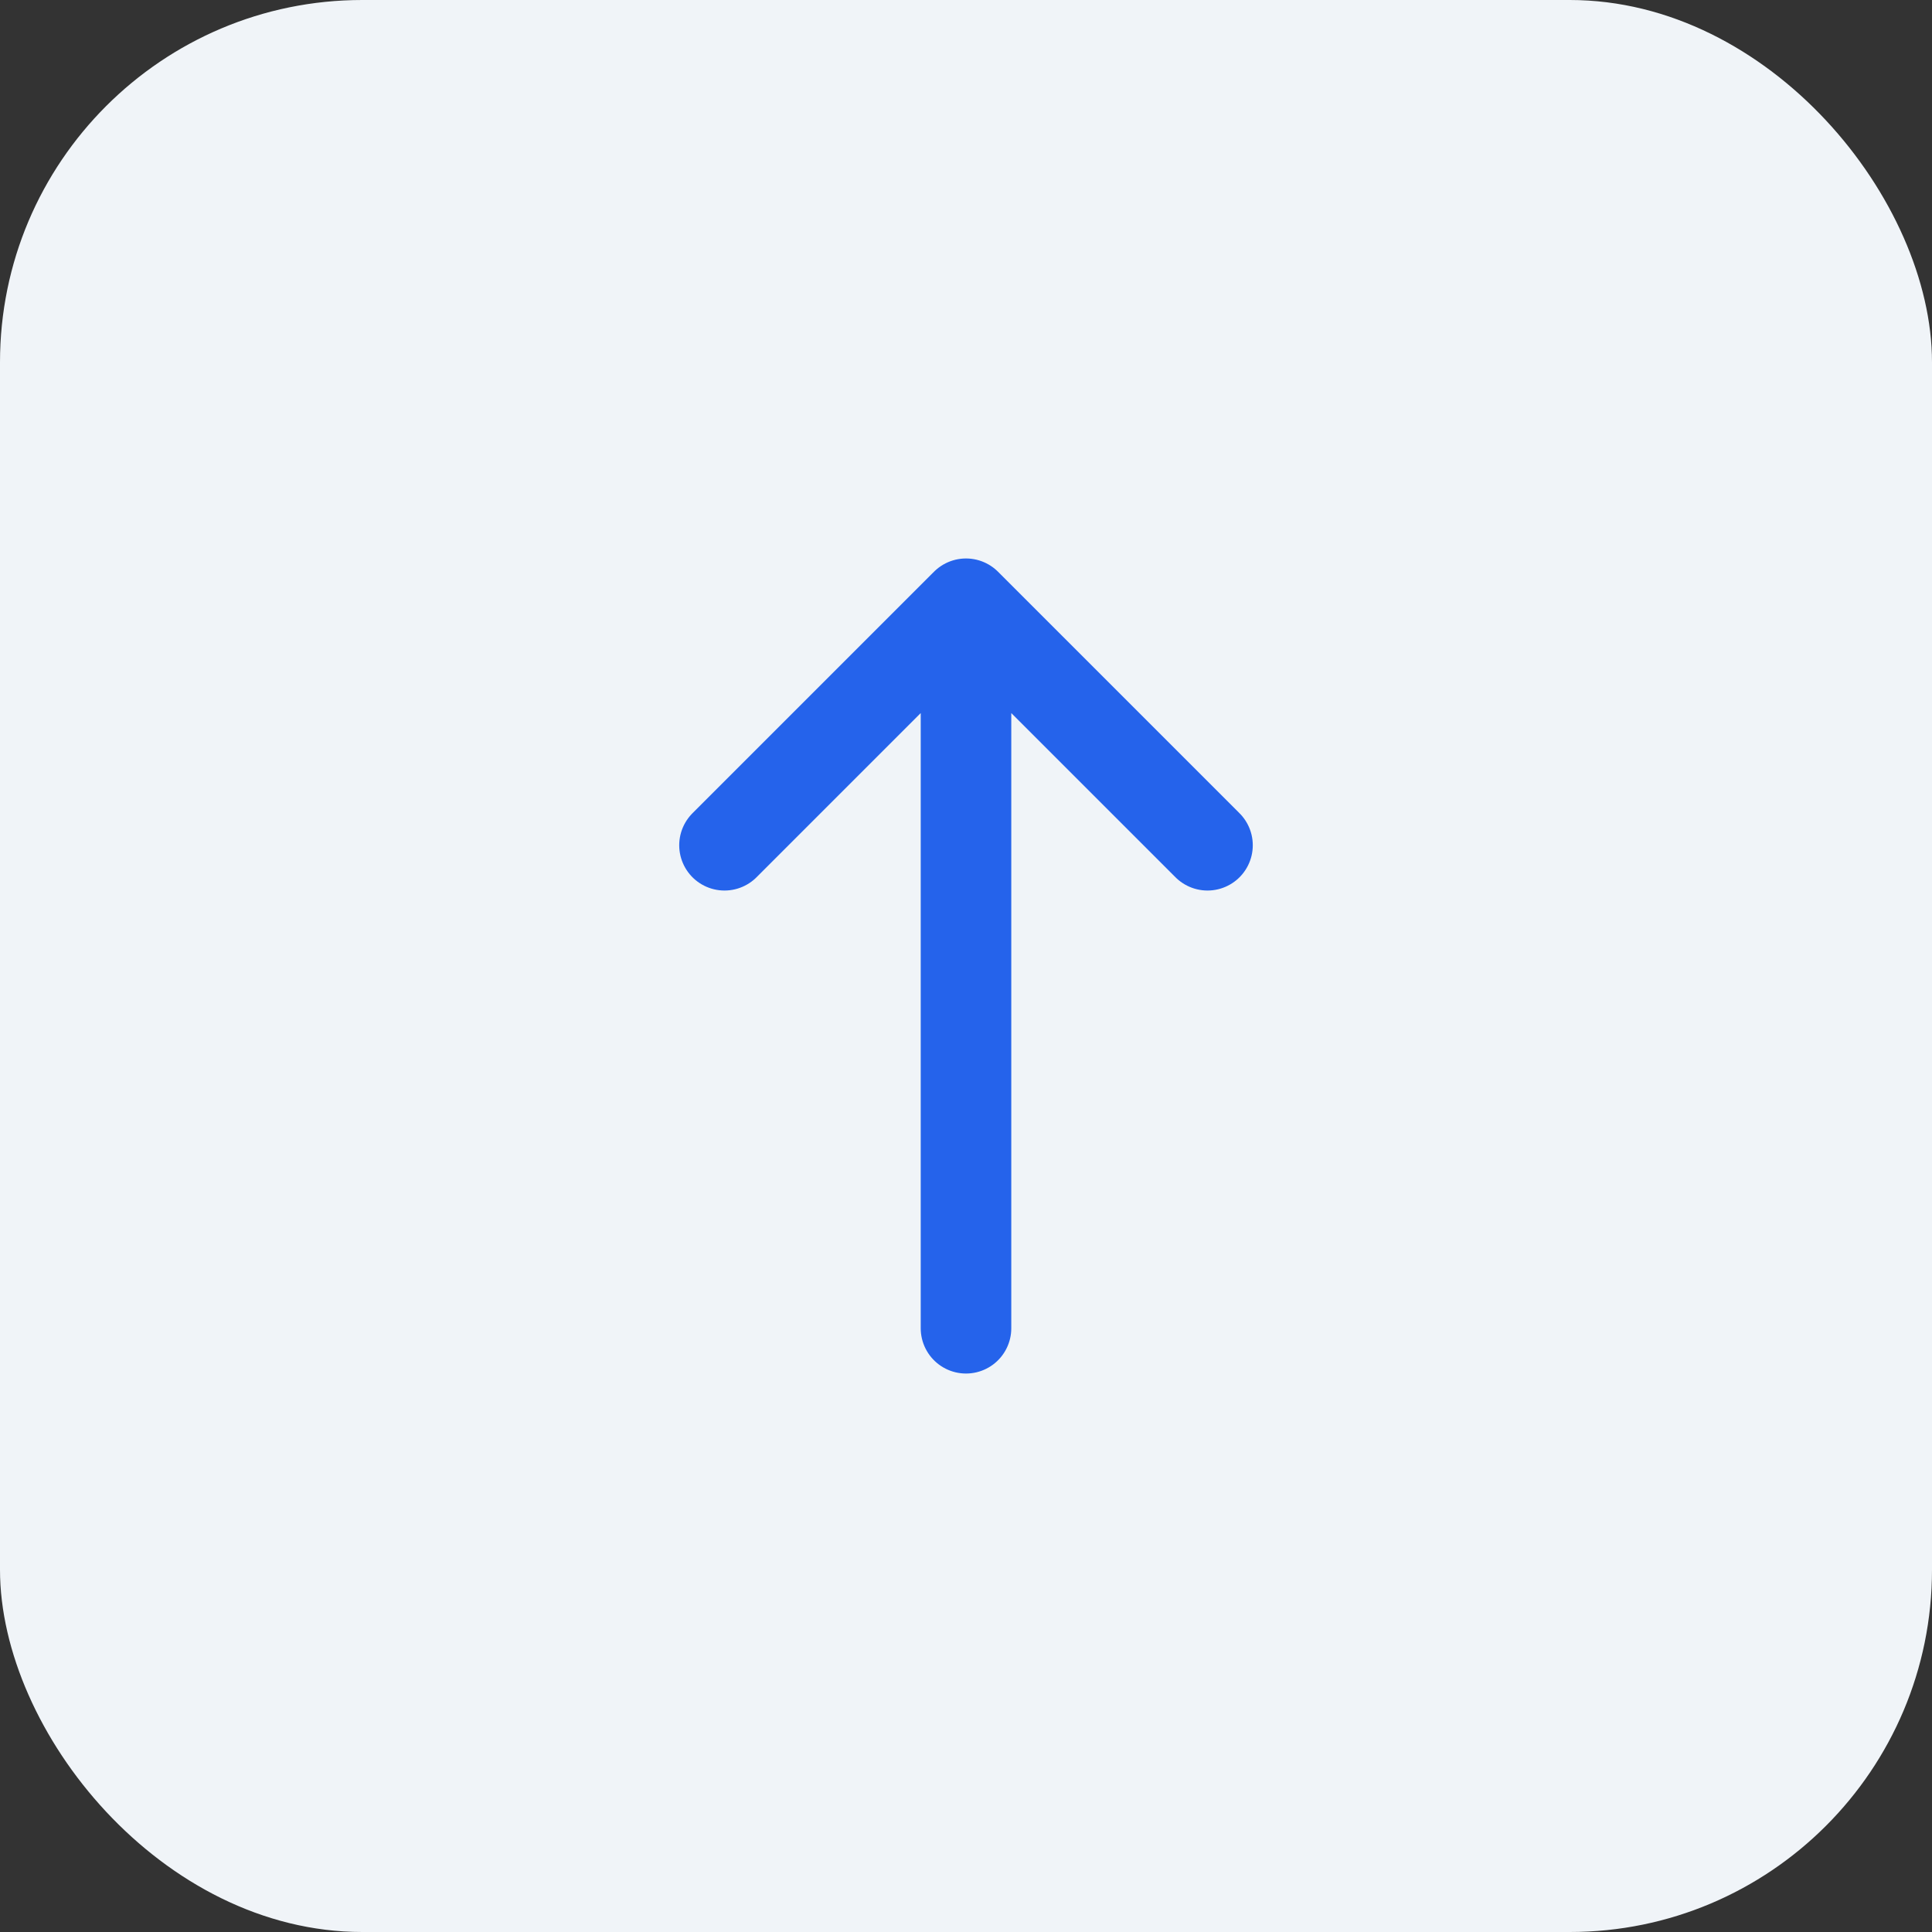 <svg width="64" height="64" viewBox="0 0 64 64" fill="none" xmlns="http://www.w3.org/2000/svg">
  <rect x="0" y="0" width="64" height="64" fill="#333333" stroke="none"/>
  <rect width="64" height="64" rx="12" fill="#F0F4F8"/>
  <path d="M32 44V20M32 20L24 28M32 20L40 28" stroke="#2563EB" stroke-width="3" stroke-linecap="round" stroke-linejoin="round"/>
</svg>
